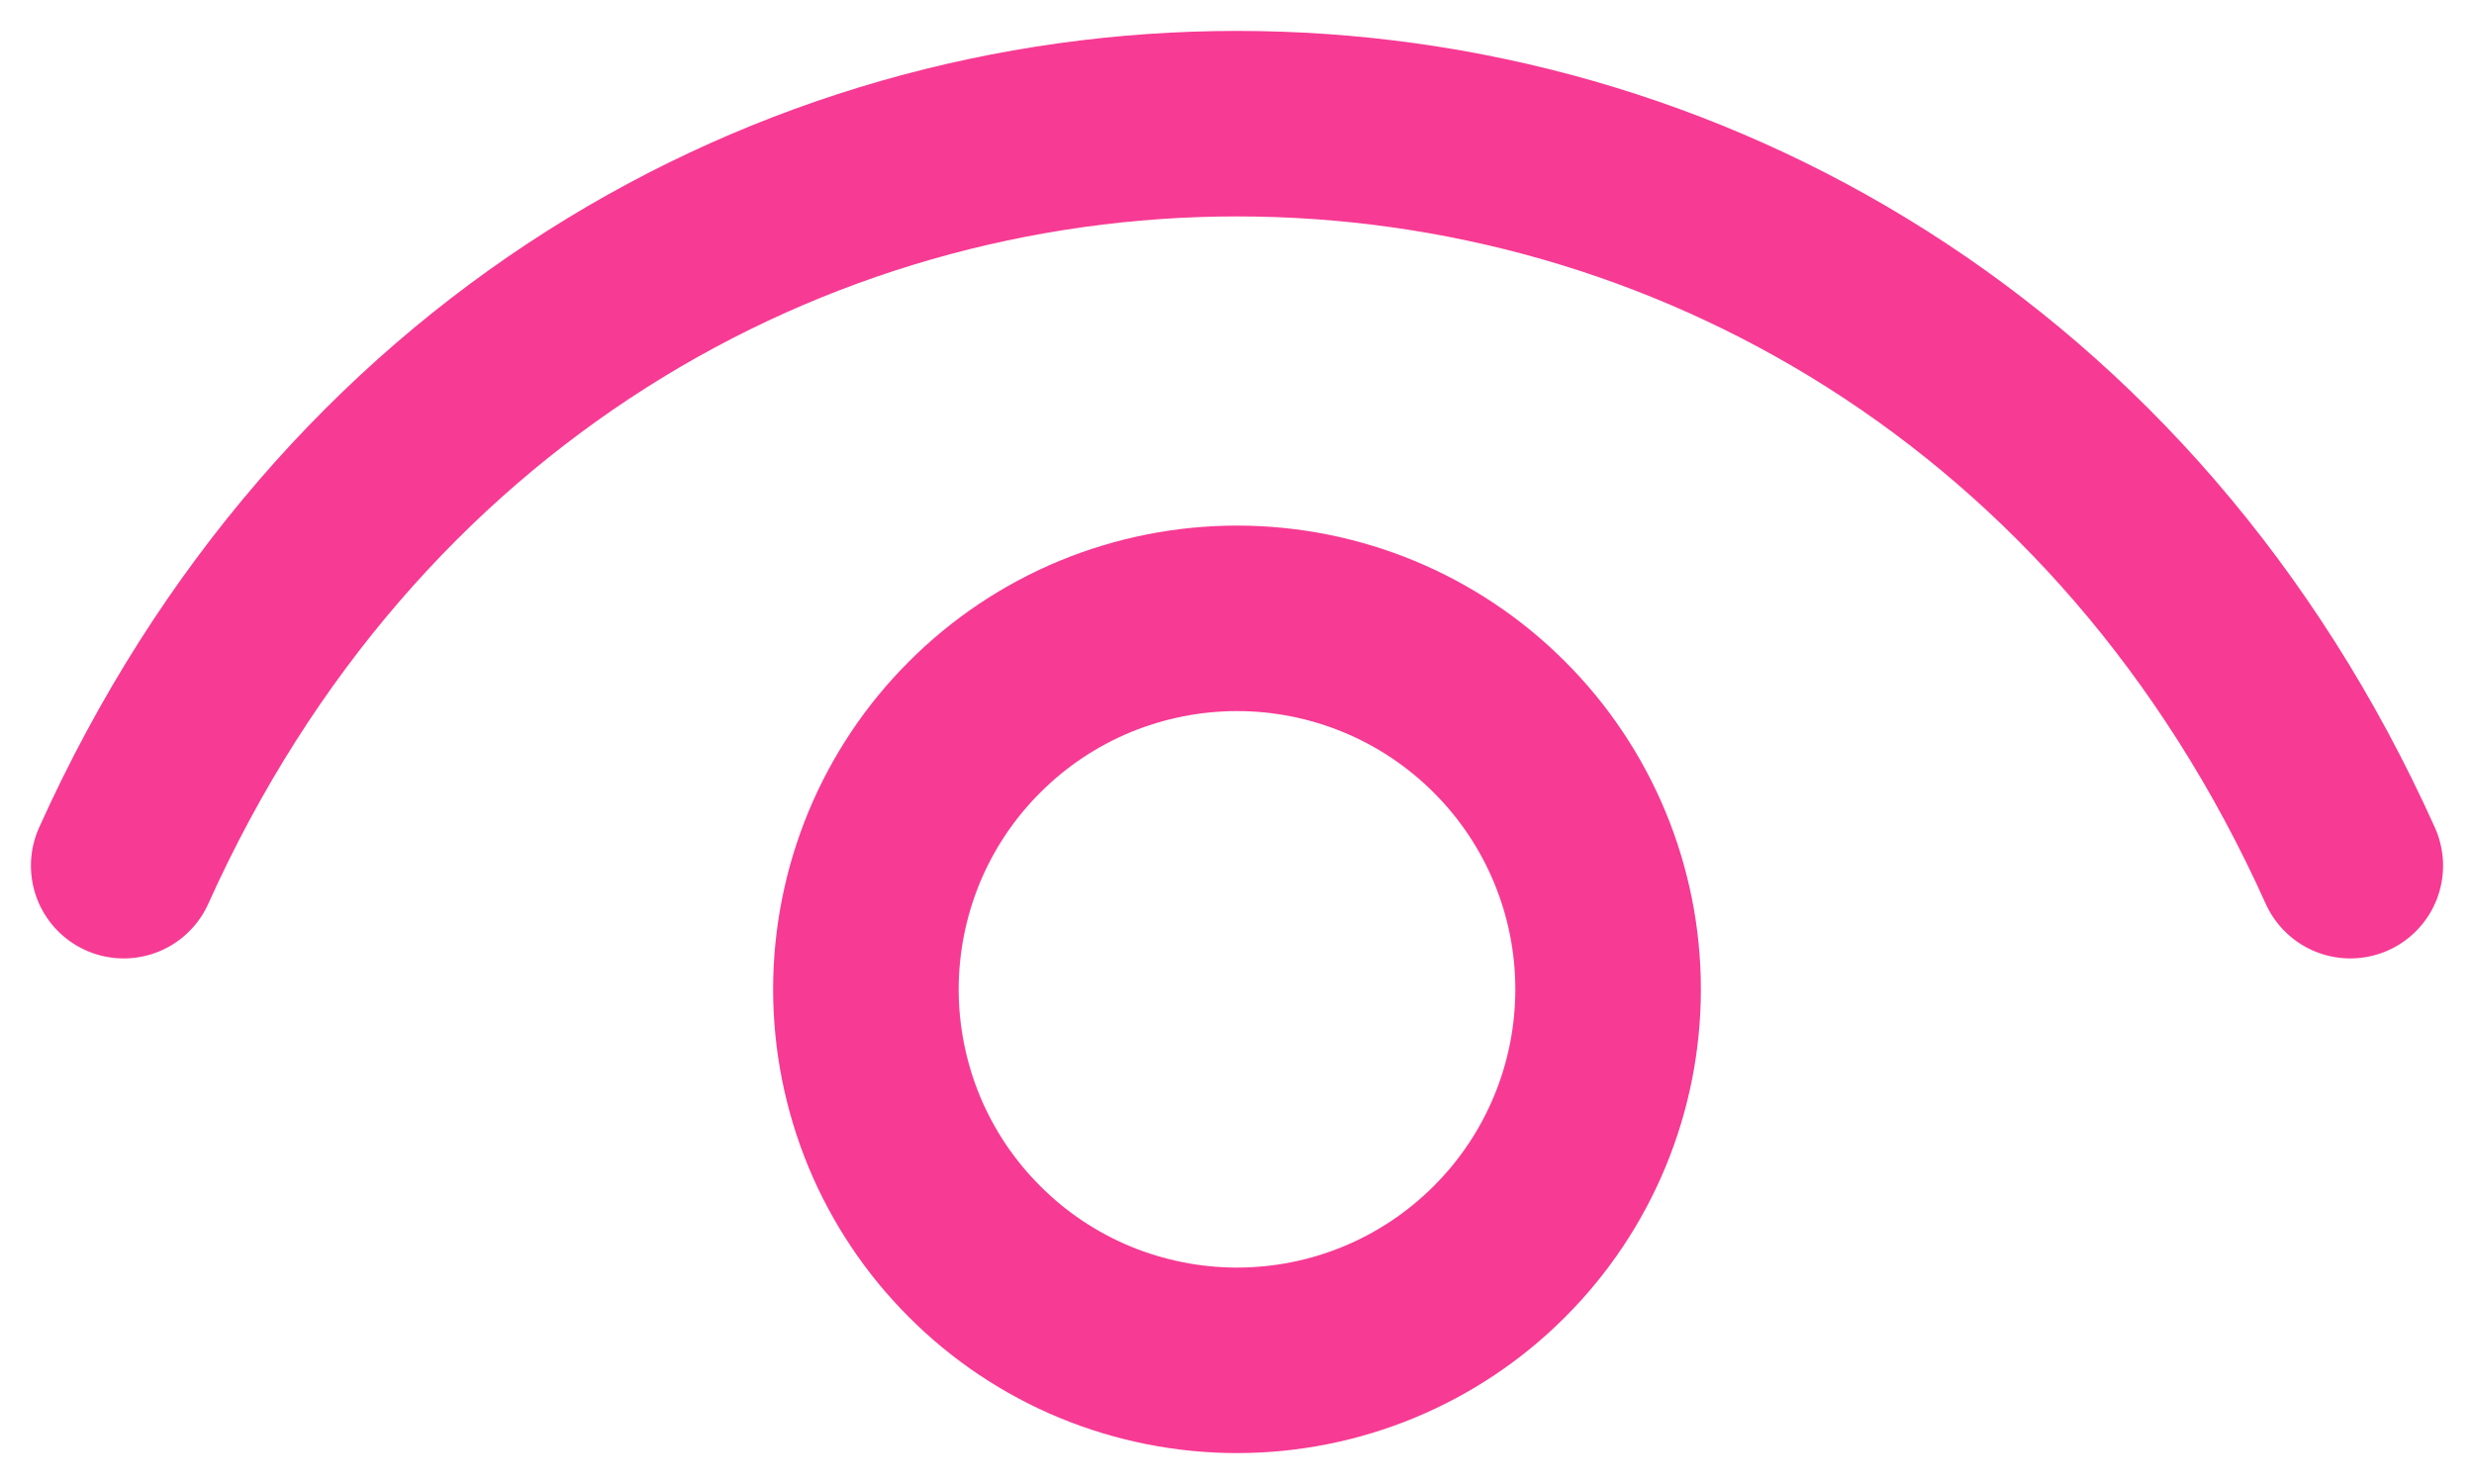 <svg width="20" height="12" viewBox="0 0 20 12" fill="none" xmlns="http://www.w3.org/2000/svg">
<path d="M1 7C4.6 -1 15.4 -1 19 7" stroke="#F73A93" stroke-width="1.5" stroke-linecap="round" stroke-linejoin="round"/>
<path d="M10 11C9.606 11 9.216 10.922 8.852 10.772C8.488 10.621 8.157 10.4 7.879 10.121C7.6 9.843 7.379 9.512 7.228 9.148C7.078 8.784 7 8.394 7 8C7 7.606 7.078 7.216 7.228 6.852C7.379 6.488 7.6 6.157 7.879 5.879C8.157 5.6 8.488 5.379 8.852 5.228C9.216 5.078 9.606 5 10 5C10.796 5 11.559 5.316 12.121 5.879C12.684 6.441 13 7.204 13 8C13 8.796 12.684 9.559 12.121 10.121C11.559 10.684 10.796 11 10 11Z" stroke="#F73A93" stroke-width="1.5" stroke-linecap="round" stroke-linejoin="round"/>
</svg>
